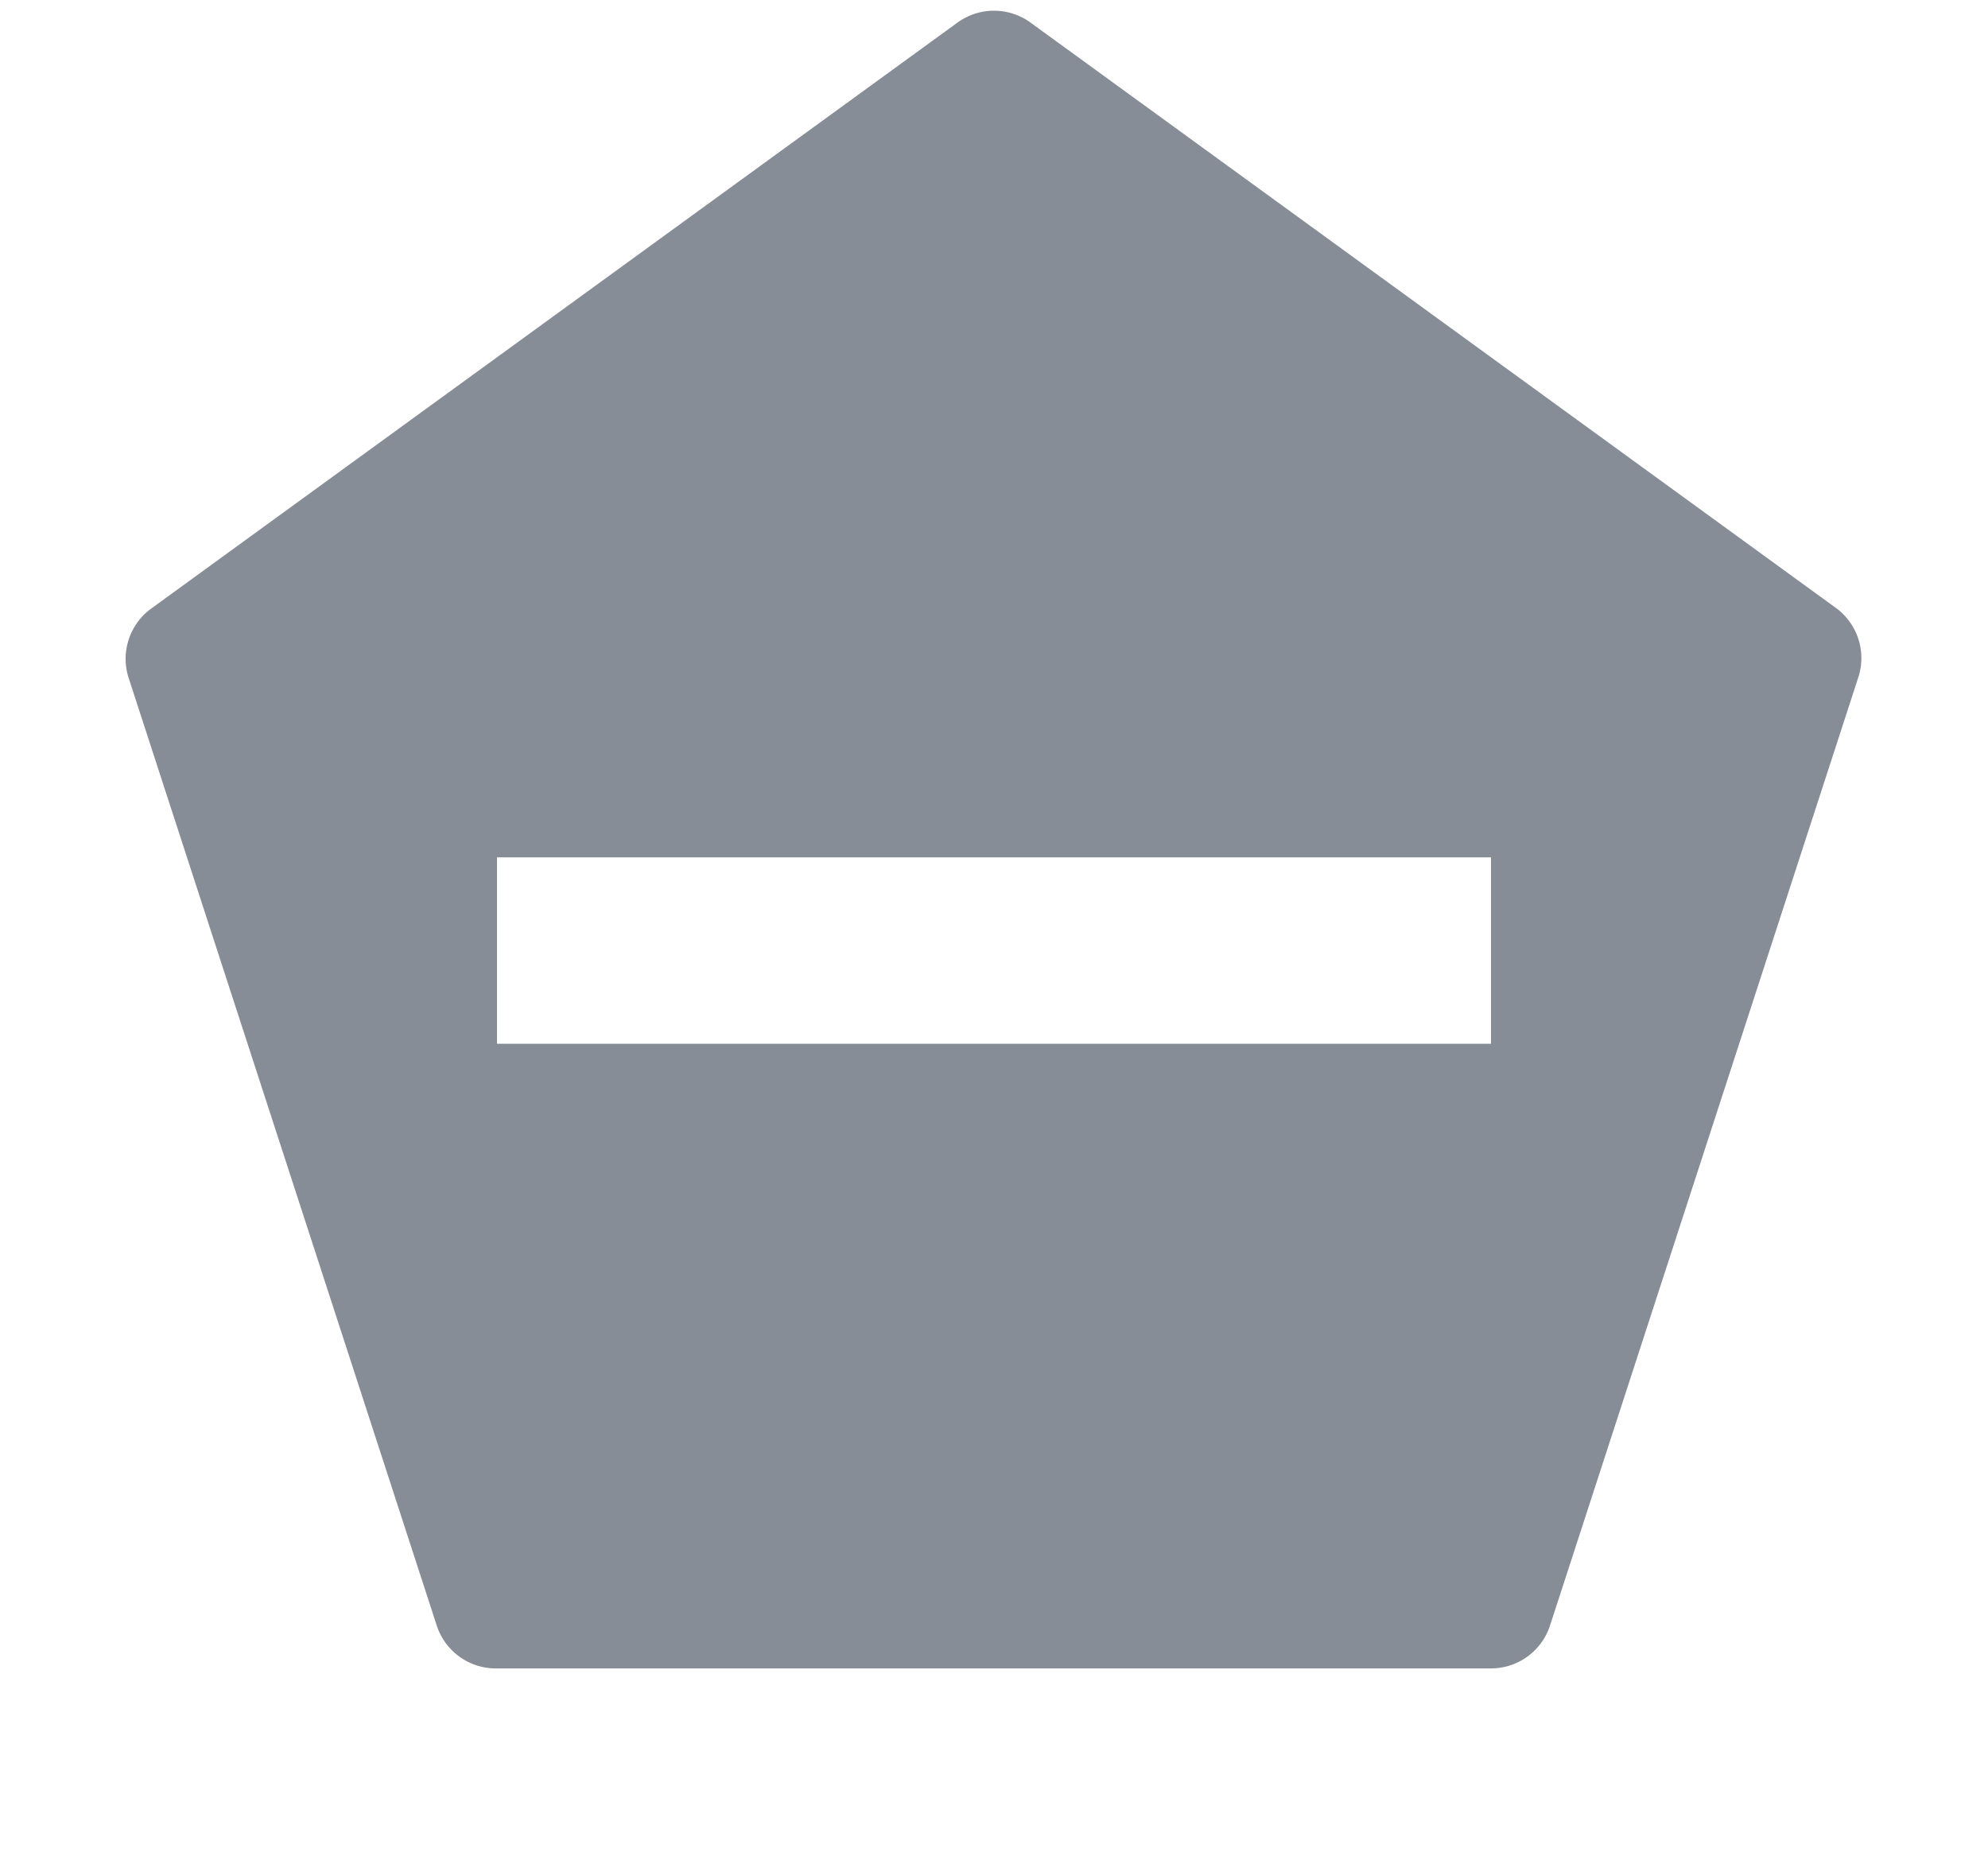<svg id="Layer_1" data-name="Layer 1" xmlns="http://www.w3.org/2000/svg" viewBox="0 0 64 60"><defs><style>.cls-1{fill:#878d96;fill-rule:evenodd;}</style></defs><path class="cls-1" d="M59.13,19.59,33.18.73a2,2,0,0,0-2.36,0L4.87,19.59a2,2,0,0,0-.73,2.23l9.92,30.51A2,2,0,0,0,16,53.71H48a2,2,0,0,0,1.9-1.38l9.92-30.51A2,2,0,0,0,59.13,19.59ZM48,33.6H16v-6H48Z"/></svg>